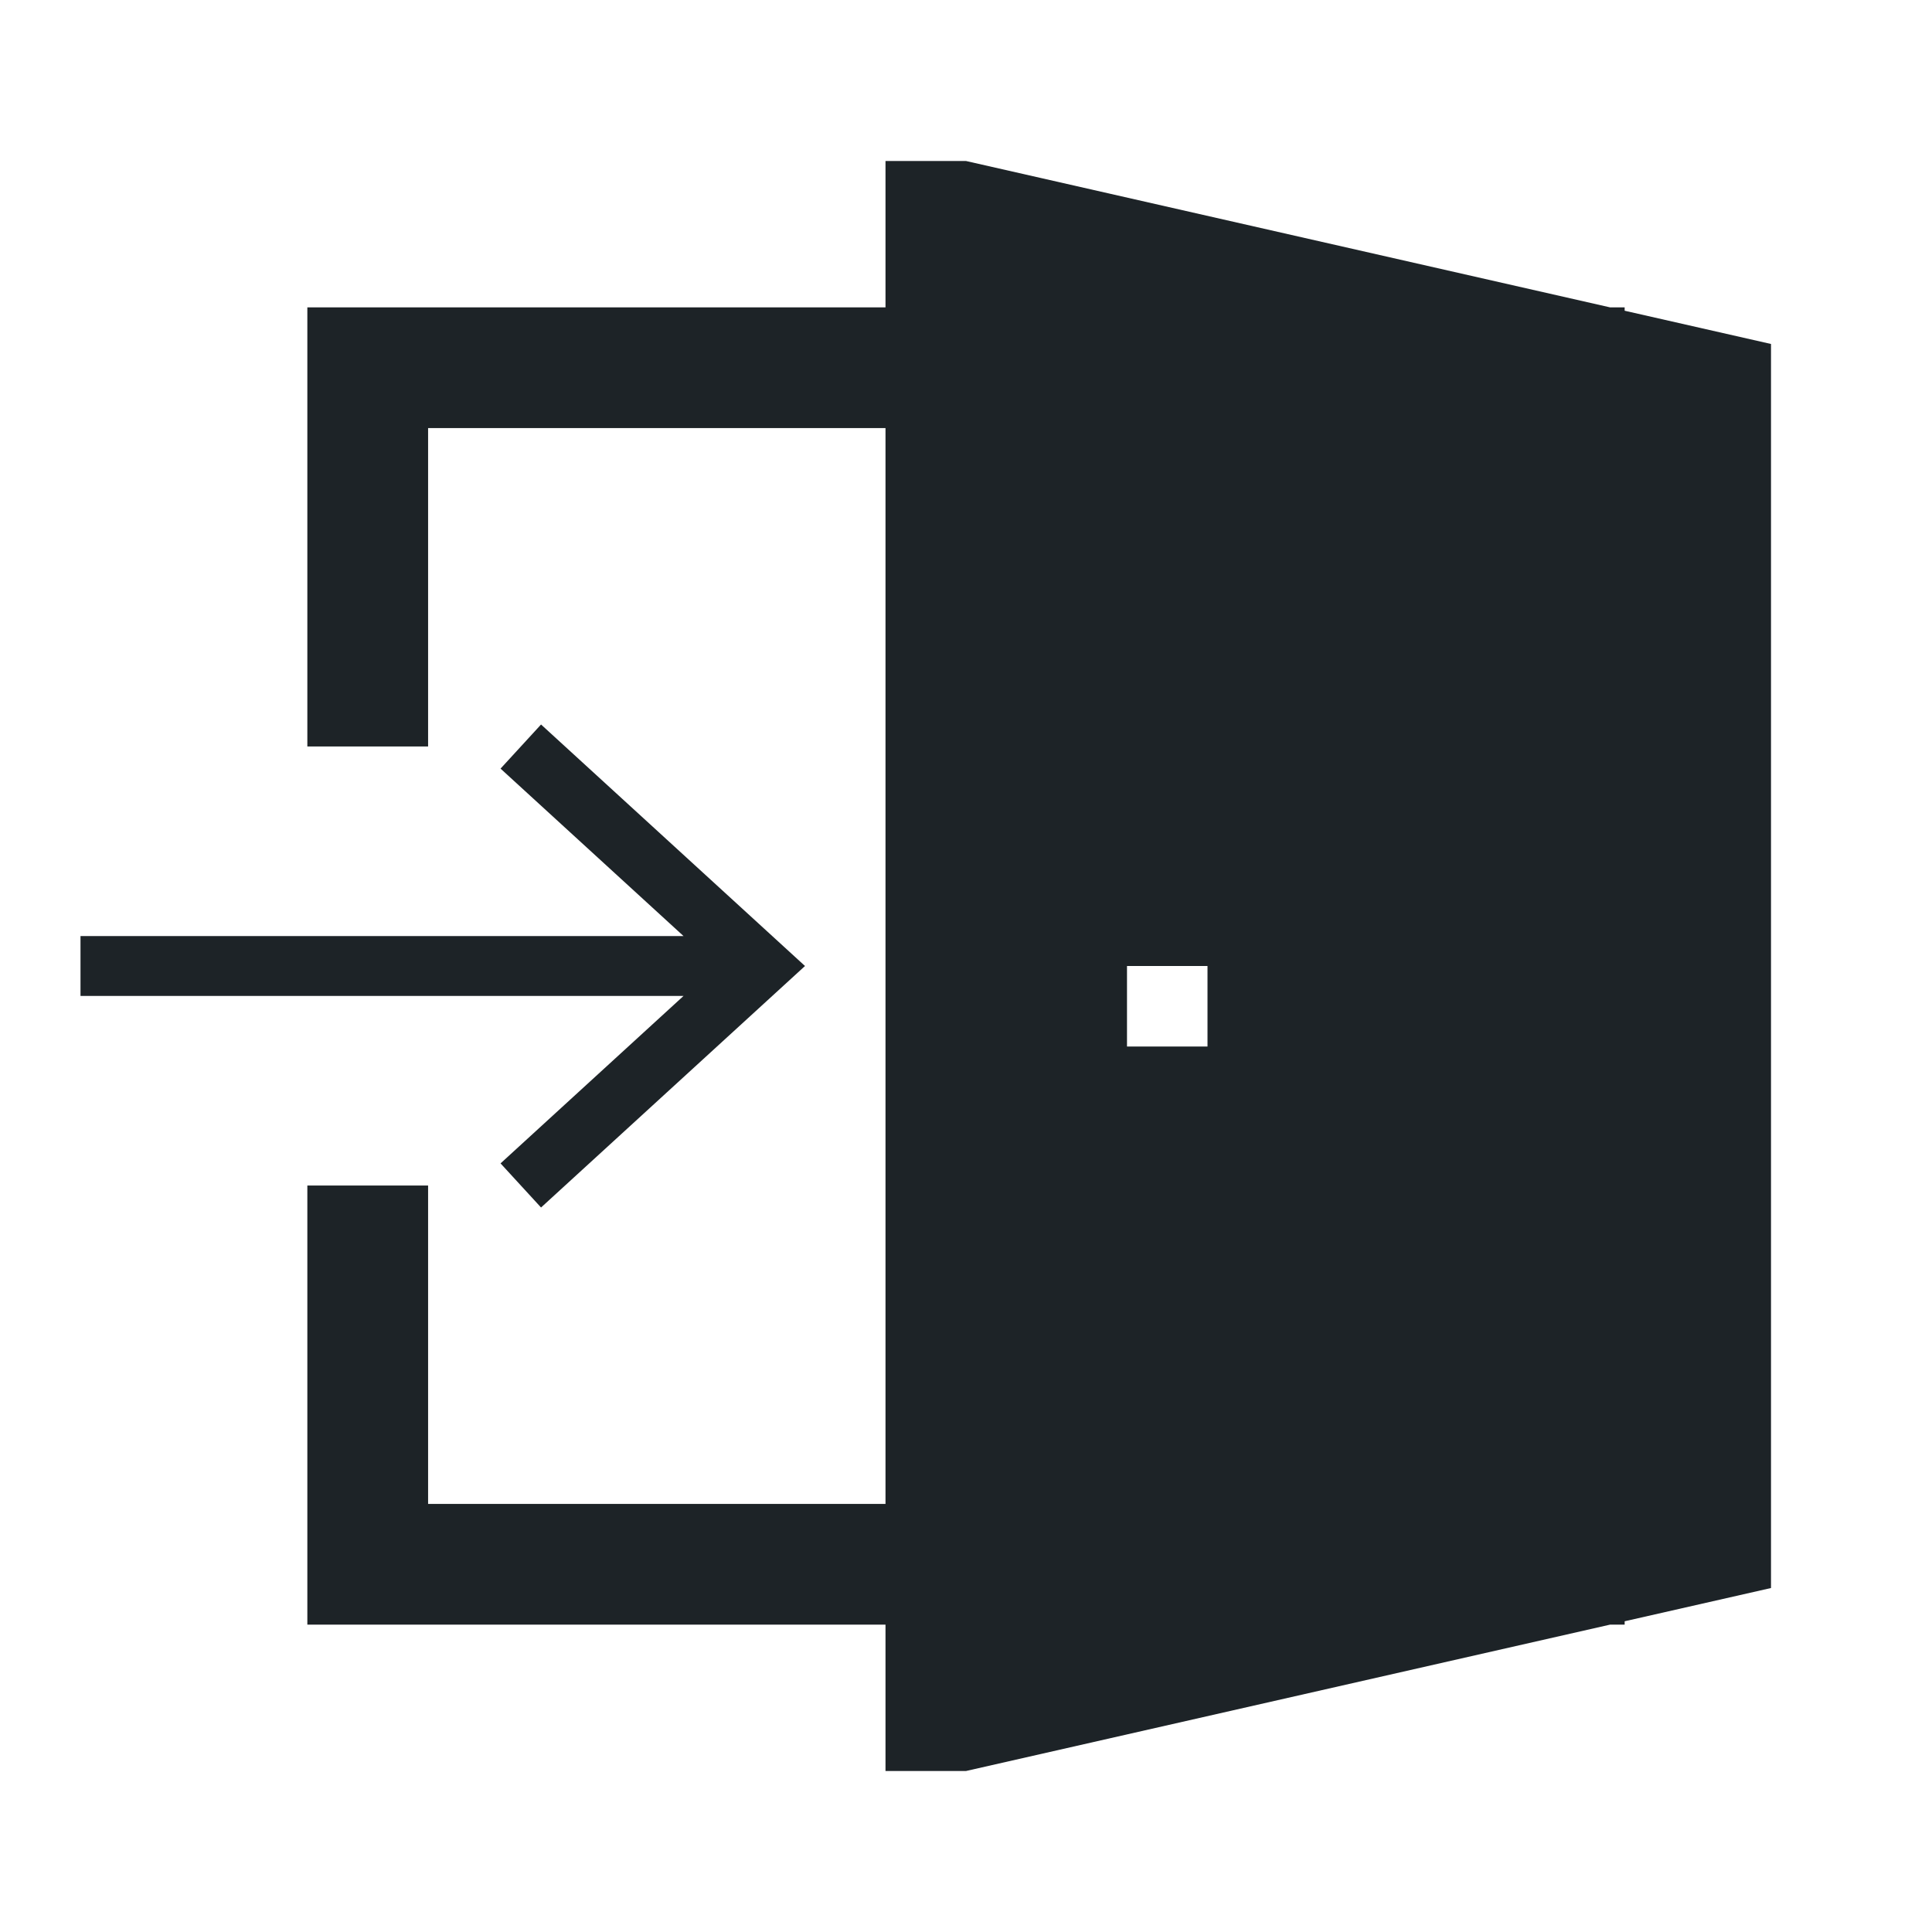 <svg width="24" height="24" viewBox="0 0 24 24" fill="none" xmlns="http://www.w3.org/2000/svg">
<path fill-rule="evenodd" clip-rule="evenodd" d="M20.182 3.86L22 4.273V19.727L20.182 20.14V20.182H20L12 22V20.182H12V22H11V20.182H5.318H3.818V18.682V14.727H5.318V18.682H11V5.318H5.318V9.273H3.818V5.318V3.818H5.318H11V2H12V3.818H12V2L20 3.818H20.182V3.86ZM12 18.682H12V5.318H12V18.682ZM14 12H15V13H14V12ZM10 12L6.721 15L6.218 14.452L8.491 12.372L1 12.372V11.628L8.491 11.628L6.218 9.548L6.721 9L10 12Z" fill="#1D2327"/>
</svg>
